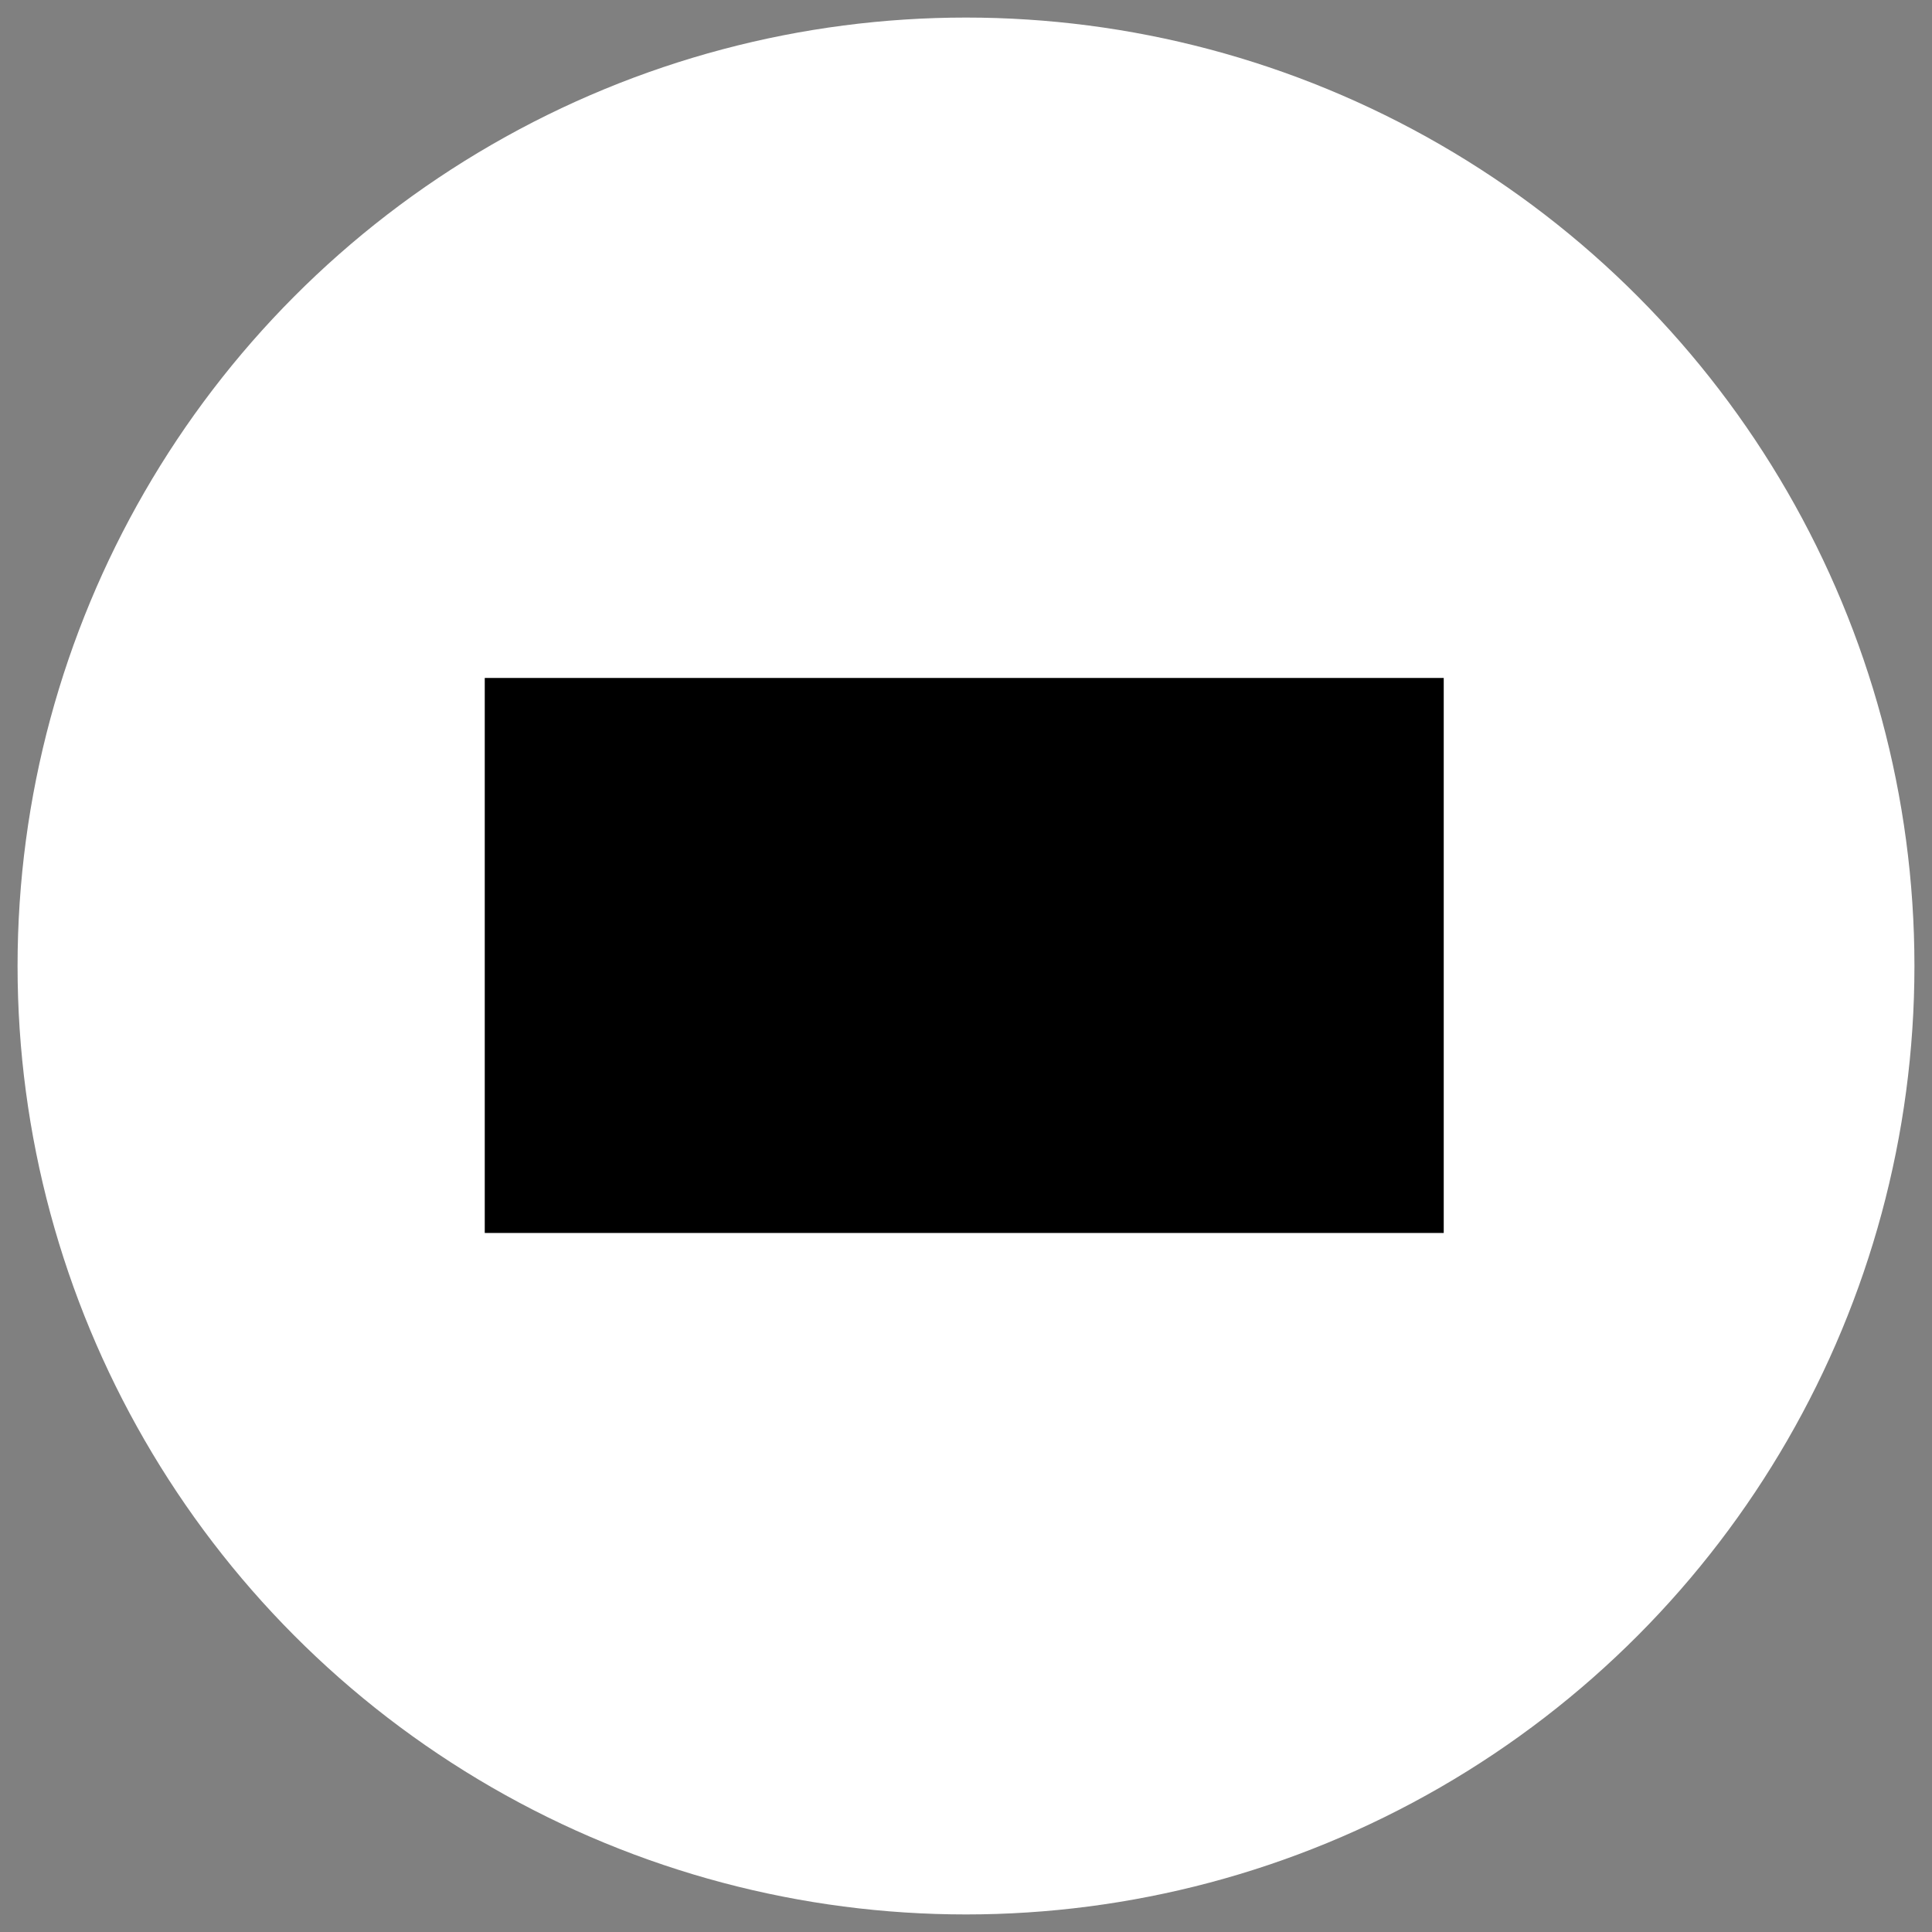 <?xml version="1.0" encoding="utf-8"?>
<!-- Generator: Adobe Illustrator 17.1.0, SVG Export Plug-In . SVG Version: 6.00 Build 0)  -->
<!DOCTYPE svg PUBLIC "-//W3C//DTD SVG 1.1//EN" "http://www.w3.org/Graphics/SVG/1.1/DTD/svg11.dtd">
<svg version="1.1"
	 id="Layer_1" xmlns:dc="http://purl.org/dc/elements/1.1/" xmlns:svg="http://www.w3.org/2000/svg" xmlns:rdf="http://www.w3.org/1999/02/22-rdf-syntax-ns#" xmlns:cc="http://creativecommons.org/ns#" xmlns:inkscape="http://www.inkscape.org/namespaces/inkscape" xmlns:sodipodi="http://sodipodi.sourceforge.net/DTD/sodipodi-0.dtd" sodipodi:docname="badge-frame.svg" inkscape:version="0.48.4 r9939"
	 xmlns="http://www.w3.org/2000/svg" xmlns:xlink="http://www.w3.org/1999/xlink" x="0px" y="0px" viewBox="0 0 55 55"
	 enable-background="new 0 0 55 55" xml:space="preserve">
<rect x="0" y="0" width="55" height="55" fill="#808080" stroke="none"/>
<sodipodi:namedview  id="namedview5625" inkscape:cy="27.5" objecttolerance="10" pagecolor="#ffffff" inkscape:cx="27.5" inkscape:zoom="4.2909091" showgrid="false" borderopacity="1" guidetolerance="10" gridtolerance="10" bordercolor="#666666" inkscape:window-height="709" inkscape:pageshadow="2" inkscape:pageopacity="0" inkscape:window-width="1366" inkscape:window-x="0" inkscape:current-layer="Layer_1" inkscape:window-maximized="1" inkscape:window-y="27">
	</sodipodi:namedview>
<circle id="circle29" sodipodi:cy="37.5" sodipodi:rx="29.627001" sodipodi:ry="29.627001" sodipodi:cx="337.5" fill="#FFFFFF" cx="27.5" cy="27.5" r="27">
</circle>
<rect id="rect117" x="13.8" y="19.3" width="27.3" height="15.8"/>
</svg>
